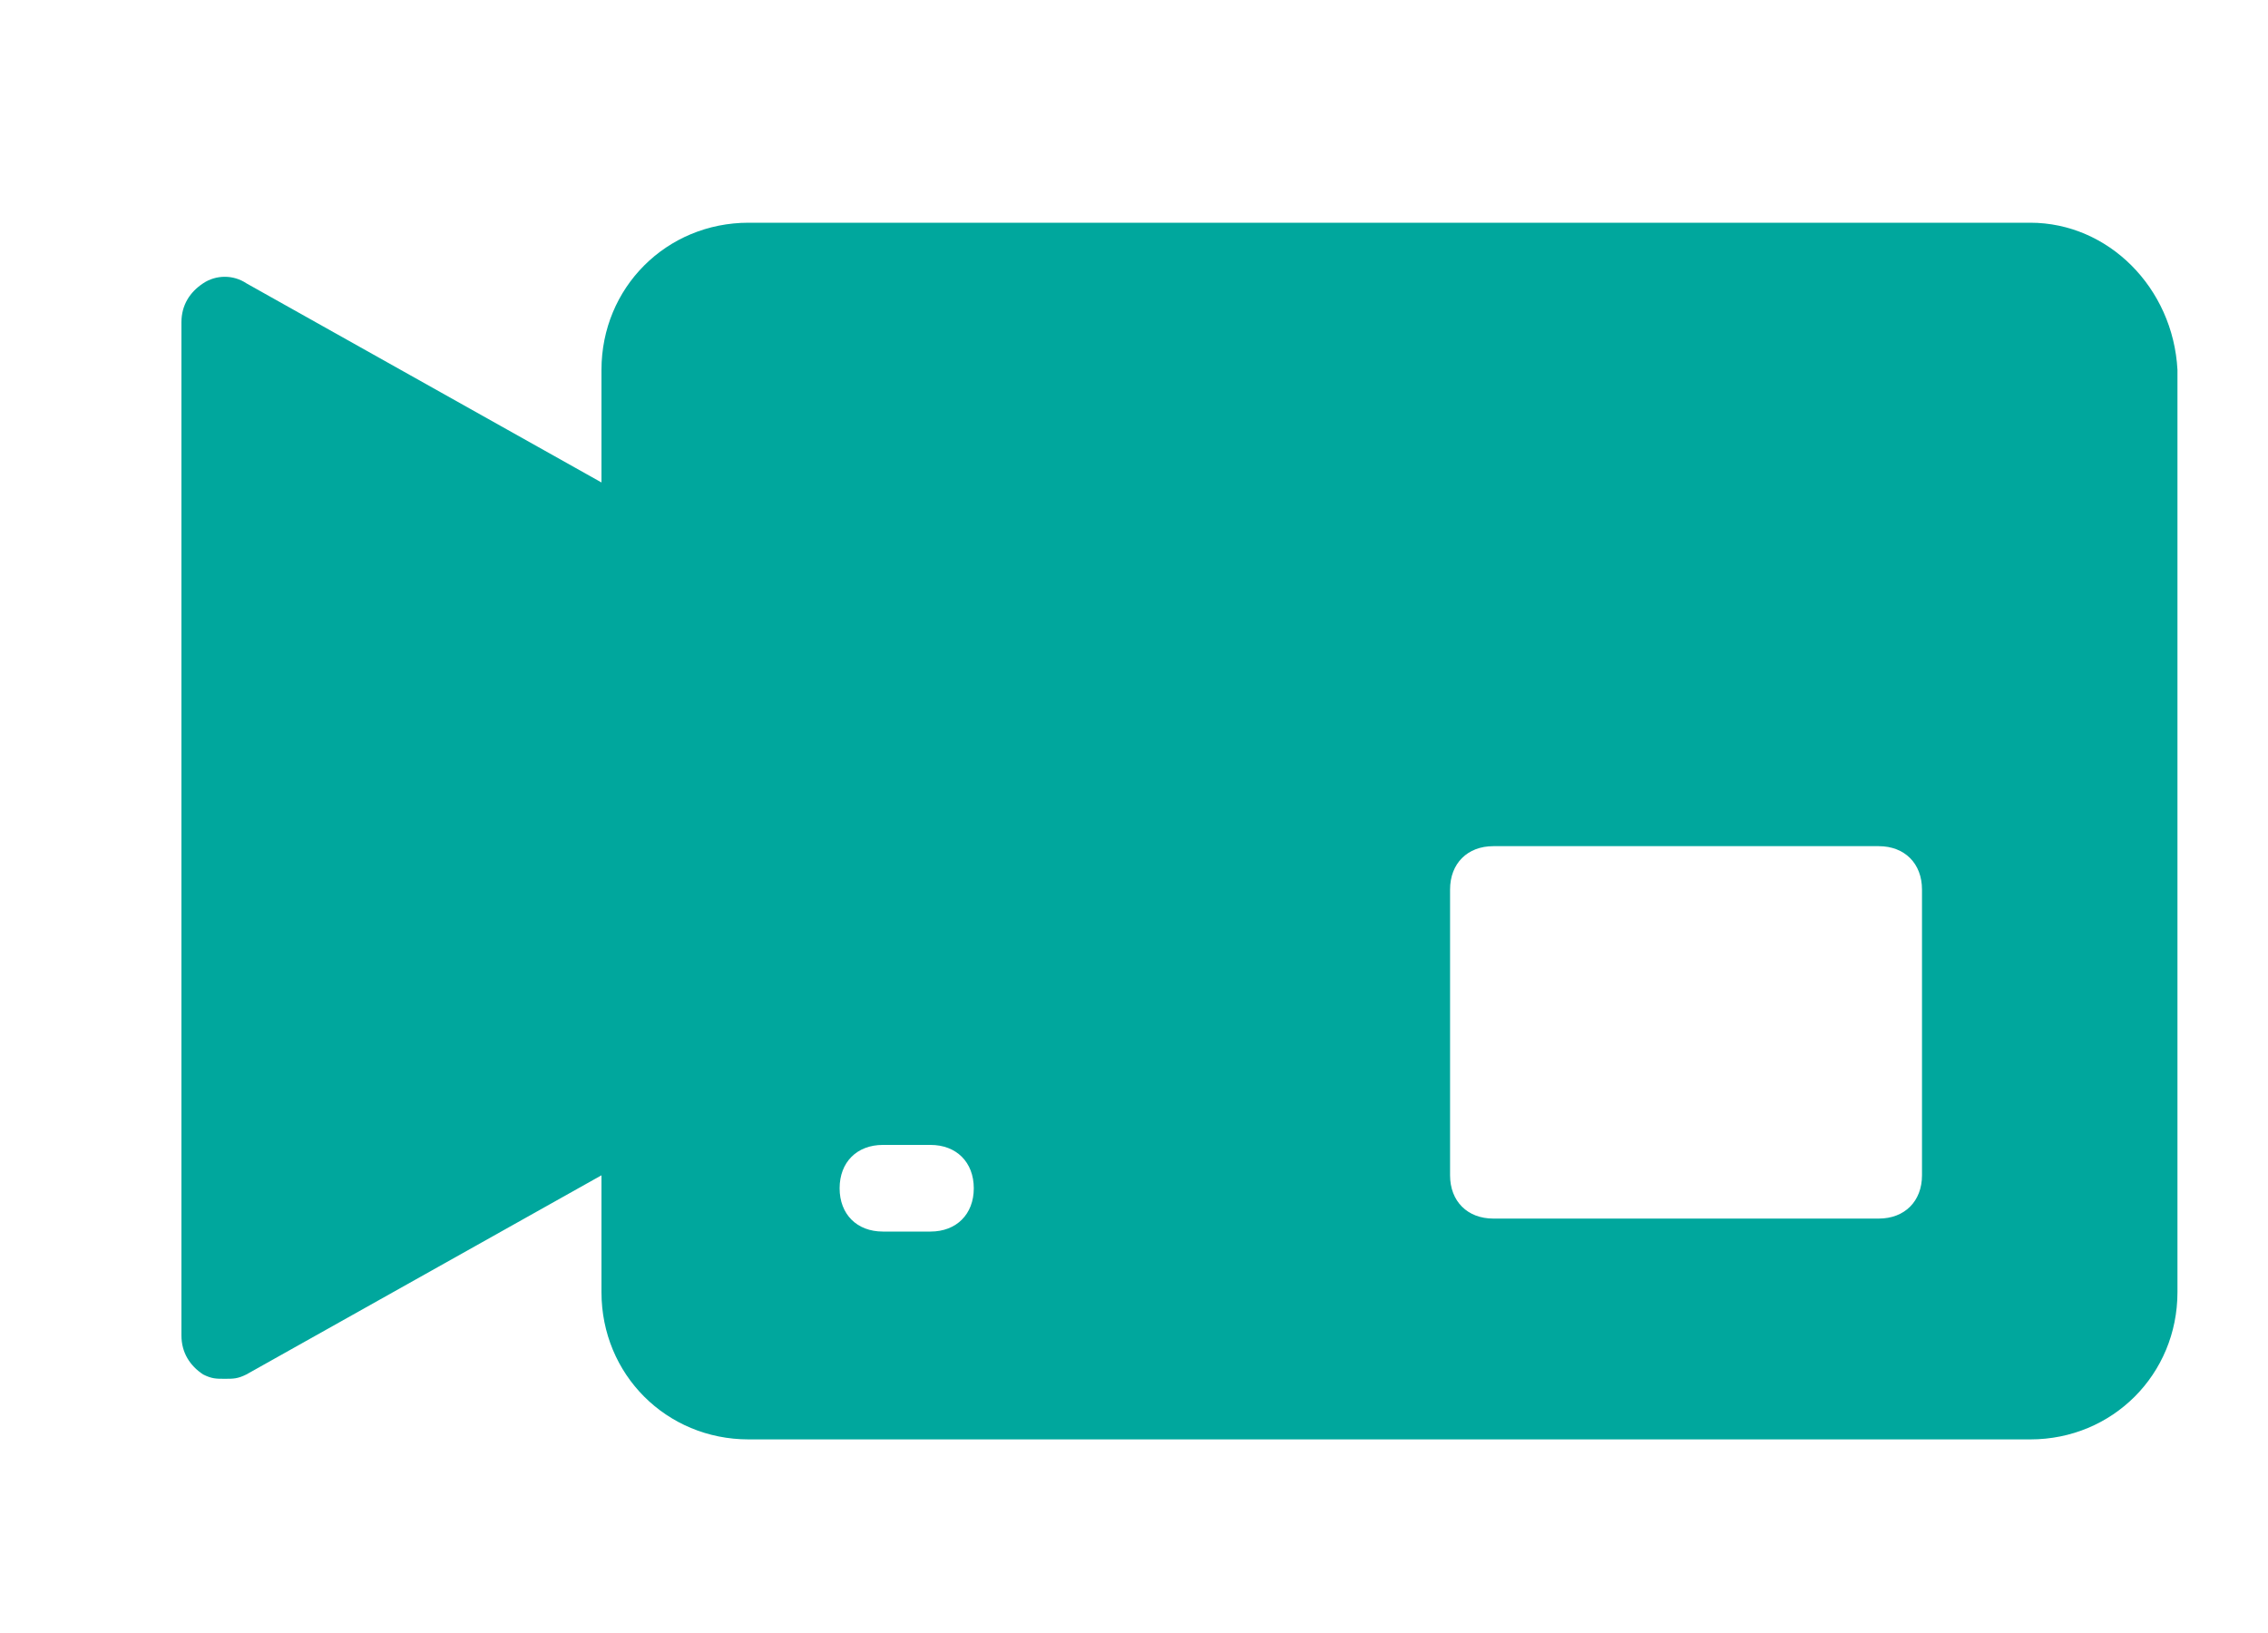 <svg width="25" height="18" viewBox="0 0 25 18" fill="none" xmlns="http://www.w3.org/2000/svg">
<path d="M22.38 2.455H8.252C7.345 2.455 6.63 3.171 6.63 4.077V5.318L2.716 3.123C2.573 3.027 2.382 3.027 2.239 3.123C2.095 3.218 2 3.361 2 3.552V14.72C2 14.911 2.095 15.055 2.239 15.15C2.334 15.198 2.382 15.198 2.477 15.198C2.573 15.198 2.62 15.198 2.716 15.15L6.63 12.955V14.243C6.63 15.15 7.345 15.866 8.252 15.866H22.38C23.286 15.866 24.002 15.15 24.002 14.243V4.077C23.954 3.171 23.239 2.455 22.38 2.455ZM10.257 13.575H9.732C9.445 13.575 9.255 13.384 9.255 13.098C9.255 12.811 9.445 12.62 9.732 12.62H10.257C10.543 12.62 10.734 12.811 10.734 13.098C10.734 13.384 10.543 13.575 10.257 13.575ZM21.186 12.955C21.186 13.241 20.995 13.432 20.709 13.432H16.461C16.175 13.432 15.984 13.241 15.984 12.955V9.805C15.984 9.518 16.175 9.327 16.461 9.327H20.709C20.995 9.327 21.186 9.518 21.186 9.805V12.955Z" fill="#00A79D"/>
</svg>
